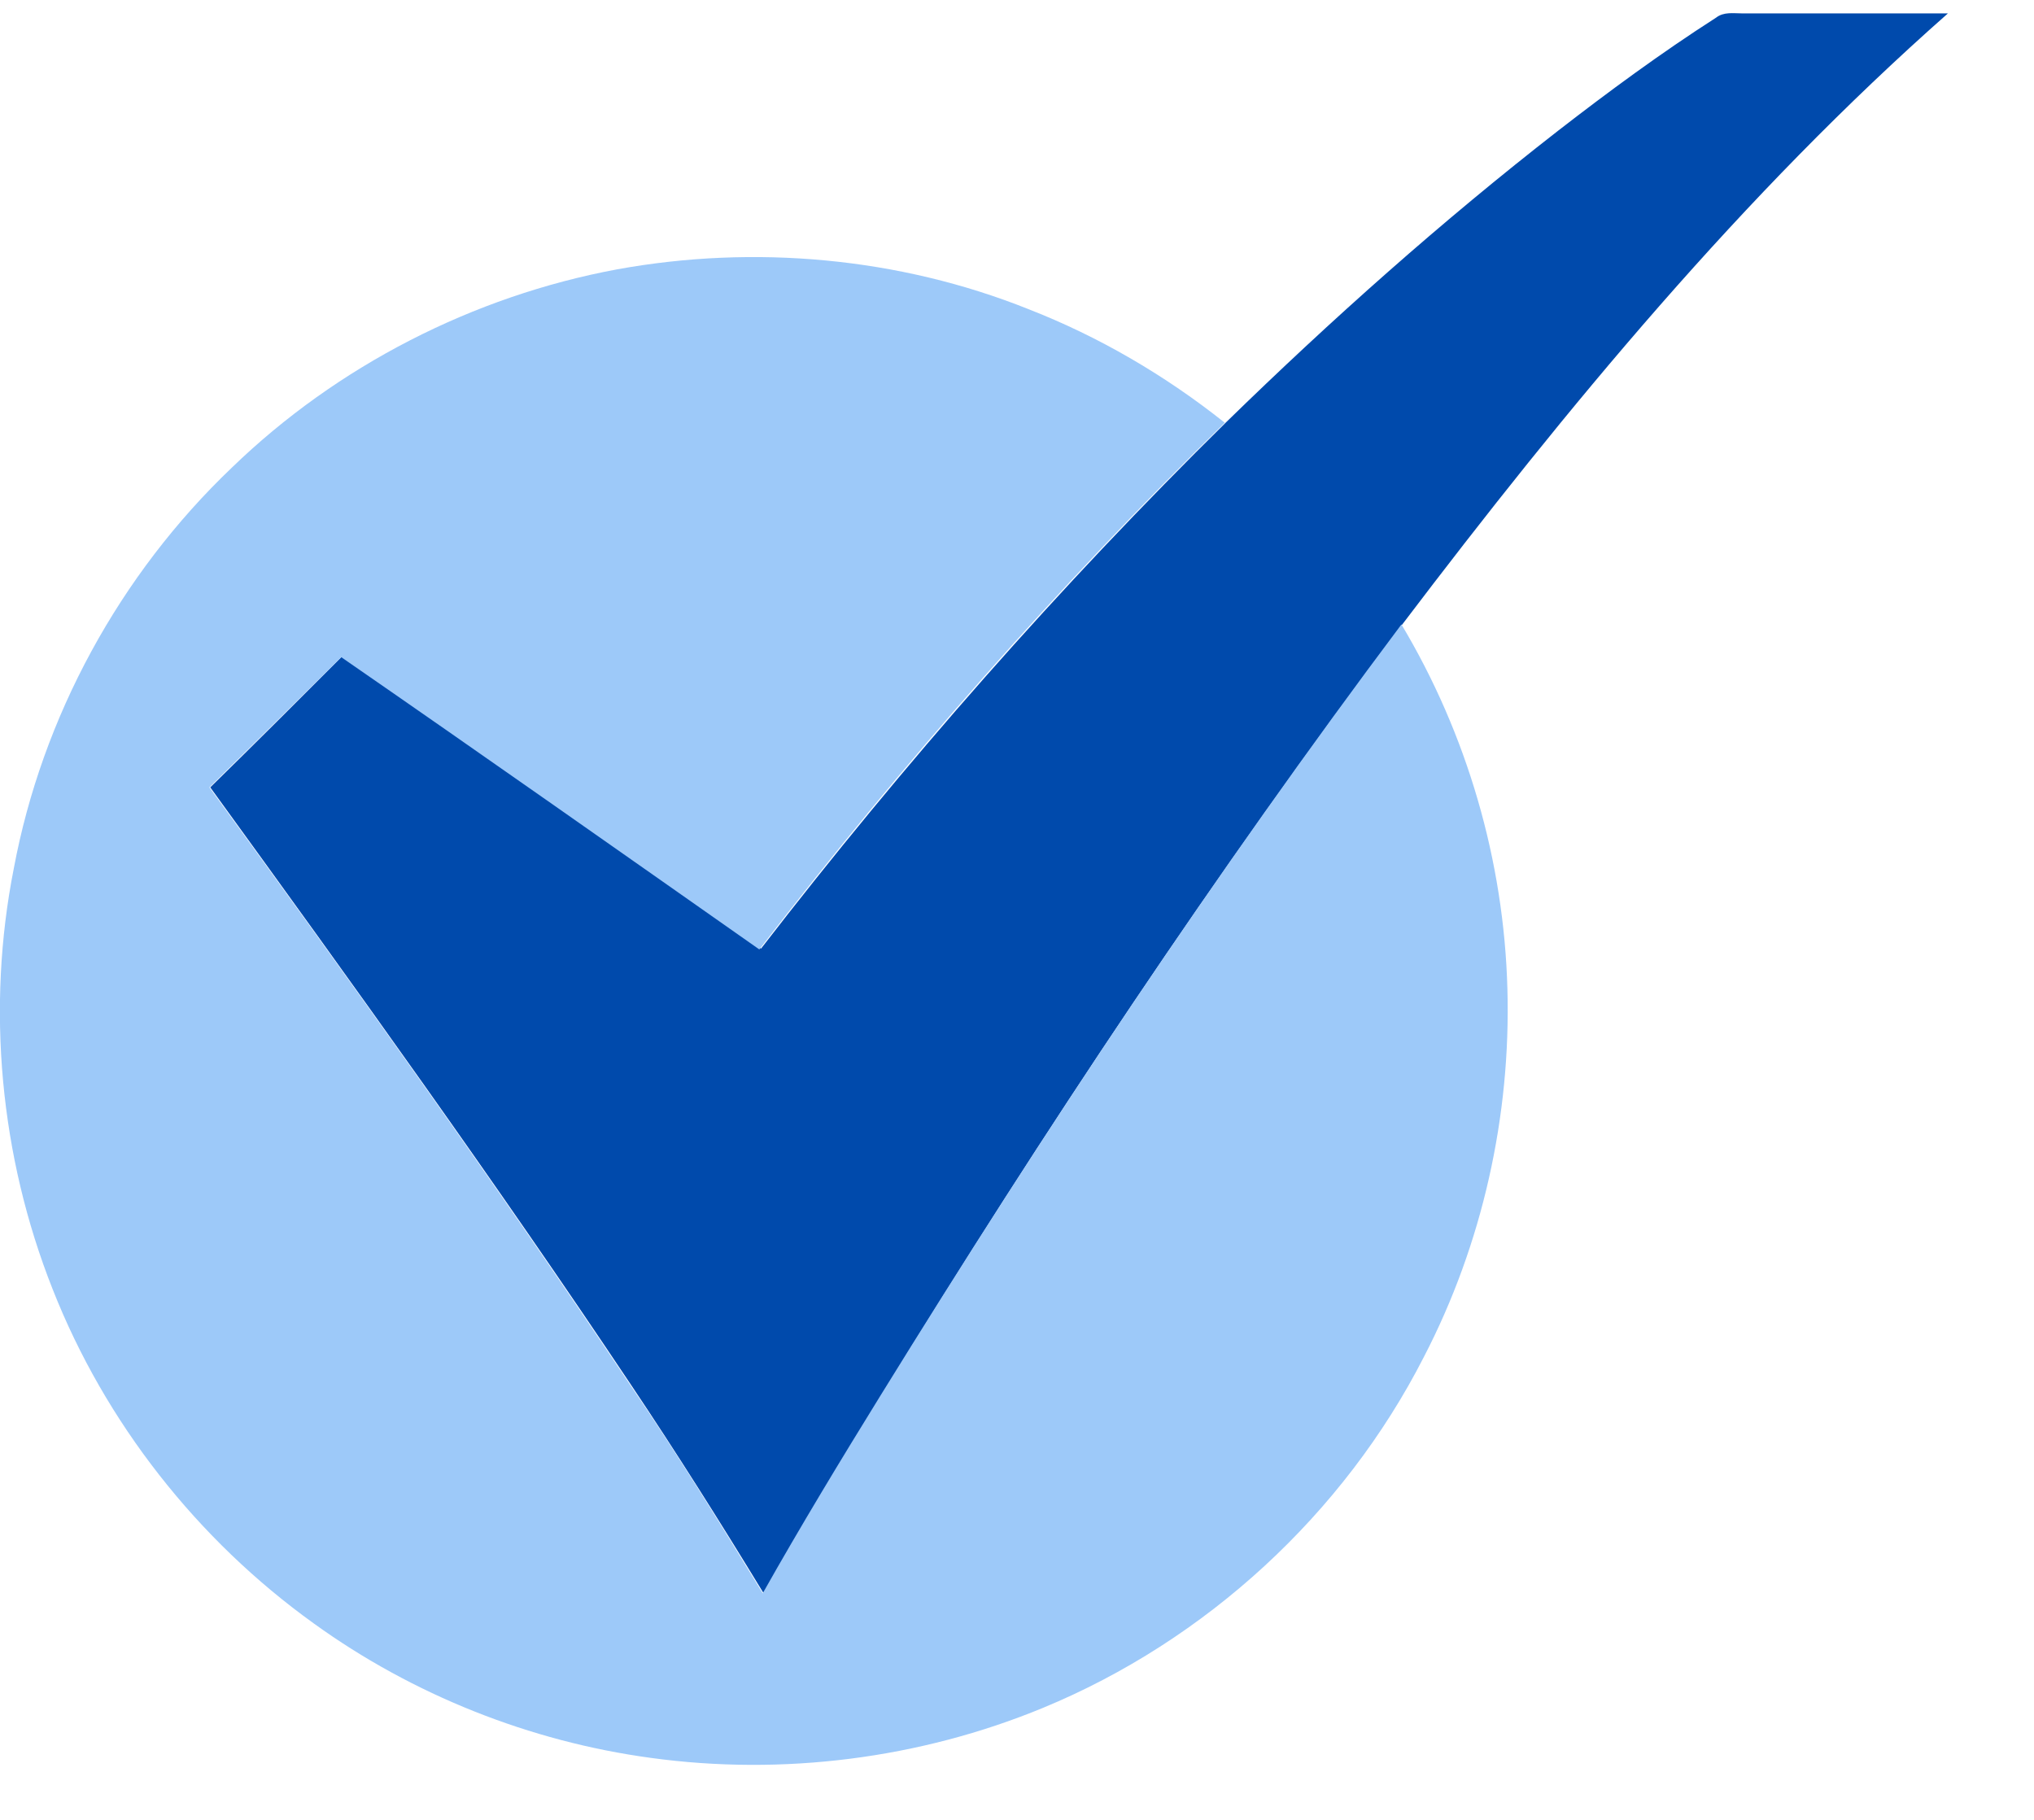<svg width="19" height="17" viewBox="0 0 19 17" fill="none" xmlns="http://www.w3.org/2000/svg">
<path d="M16.03 0.165C16.102 0.109 16.191 0.125 16.271 0.125C16.915 0.125 17.552 0.125 18.196 0.125C16.279 1.816 14.637 3.805 13.099 5.833C11.36 8.144 9.75 10.559 8.236 13.031C7.858 13.643 7.488 14.263 7.133 14.883C6.731 14.223 6.32 13.571 5.893 12.934C4.629 11.043 3.301 9.199 1.964 7.355C2.375 6.953 2.786 6.542 3.196 6.131C4.501 7.041 5.805 7.951 7.109 8.861C8.446 7.13 9.895 5.479 11.457 3.941C12.439 2.983 13.47 2.065 14.556 1.22C15.023 0.858 15.514 0.496 16.03 0.165Z" fill="#004AAC"/>
<path d="M5.765 2.516C7.045 2.283 8.397 2.404 9.605 2.887C10.265 3.144 10.885 3.507 11.441 3.949C9.879 5.479 8.43 7.13 7.093 8.869C5.797 7.959 4.493 7.041 3.188 6.139C2.778 6.542 2.367 6.953 1.956 7.355C3.293 9.191 4.621 11.043 5.885 12.934C6.32 13.571 6.723 14.223 7.125 14.883C7.479 14.255 7.85 13.643 8.228 13.031C9.75 10.568 11.352 8.152 13.091 5.833C13.703 6.856 14.049 8.039 14.081 9.239C14.114 10.423 13.848 11.622 13.3 12.677C12.552 14.142 11.264 15.326 9.742 15.954C8.591 16.429 7.31 16.59 6.079 16.421C4.951 16.268 3.856 15.833 2.931 15.165C1.844 14.384 0.982 13.289 0.491 12.041C-6.67252e-06 10.801 -0.129 9.416 0.129 8.112C0.394 6.695 1.119 5.366 2.166 4.368C3.148 3.418 4.42 2.766 5.765 2.516Z" fill="#9DC9F9"/>
</svg>
